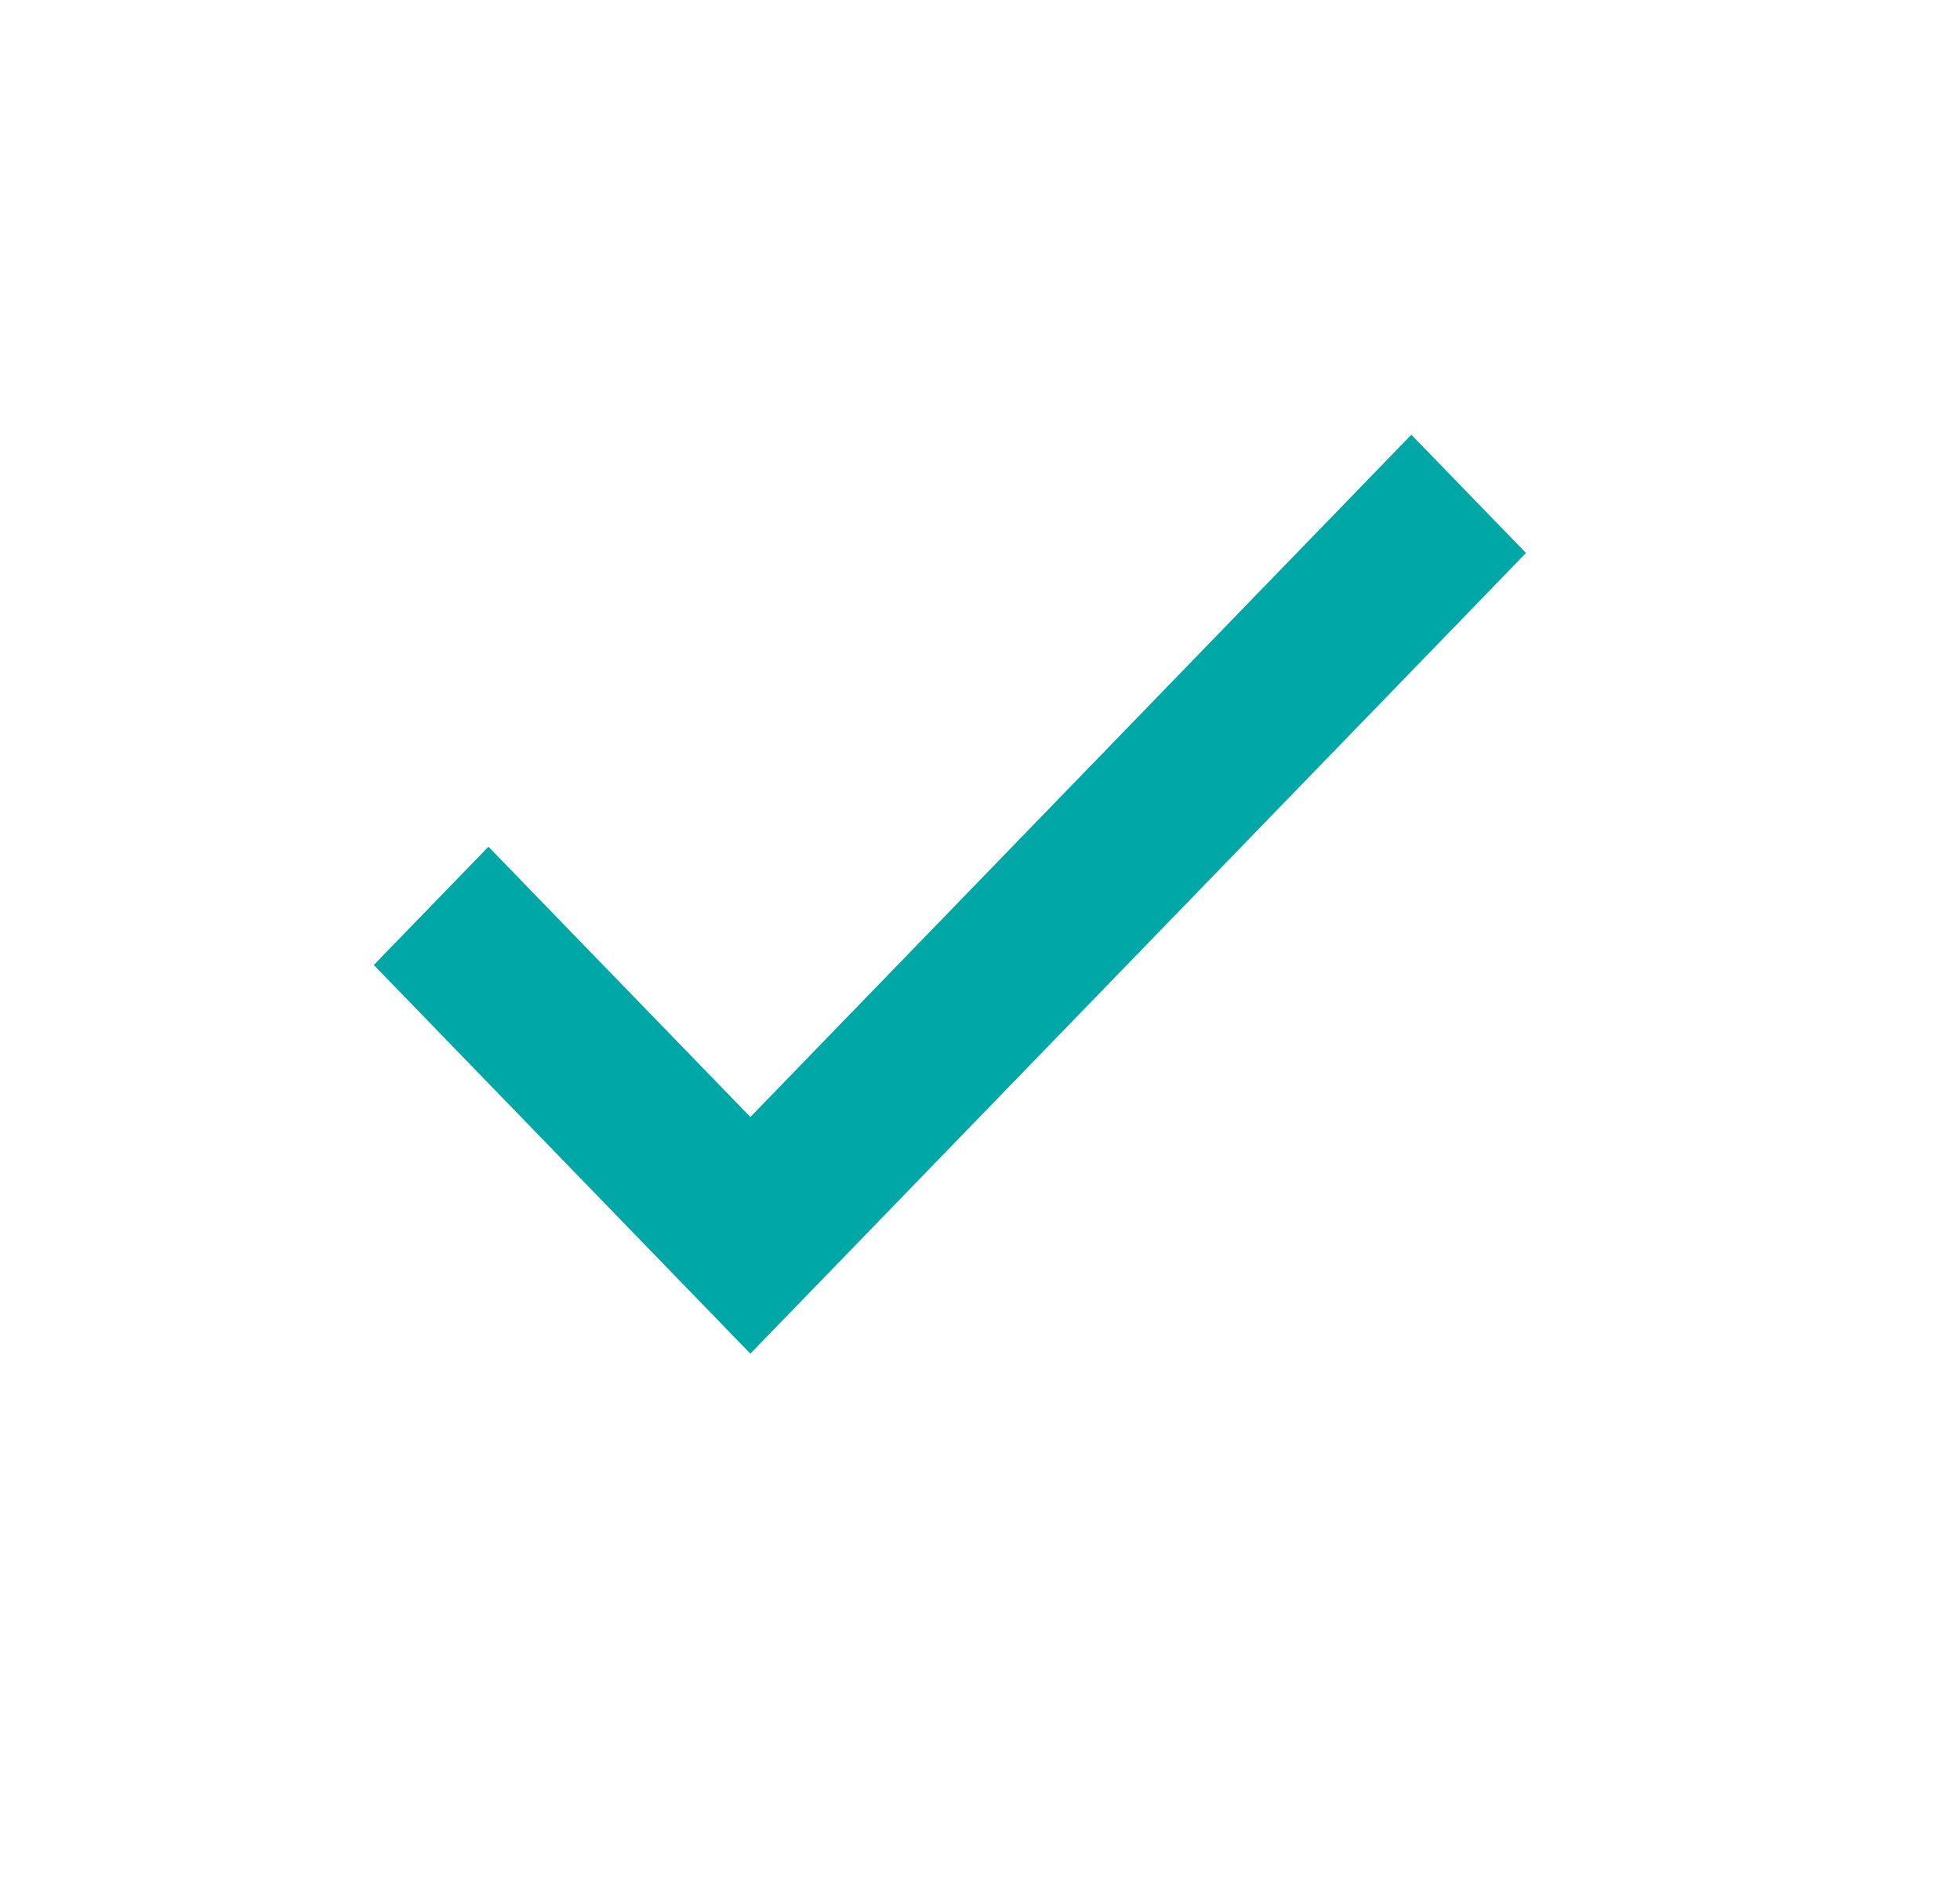 <svg xmlns="http://www.w3.org/2000/svg" width="25" height="24" viewBox="0 0 25 24">
    <g fill="none" fill-rule="evenodd">
        <g fill="#00A7A7" stroke="#00A7A7" stroke-width=".5">
            <g>
                <g>
                    <g>
                        <g>
                            <g>
                                <g>
                                    <path d="M4.455 8.701L1.114 5.254 0 6.403 4.455 11 14 1.149 12.886 0z" transform="translate(-143 -855) translate(123 649) translate(0 50) translate(20 30) translate(0 125) translate(.116 1) translate(5 5.903)"/>
                                </g>
                            </g>
                        </g>
                    </g>
                </g>
            </g>
        </g>
    </g>
</svg>
